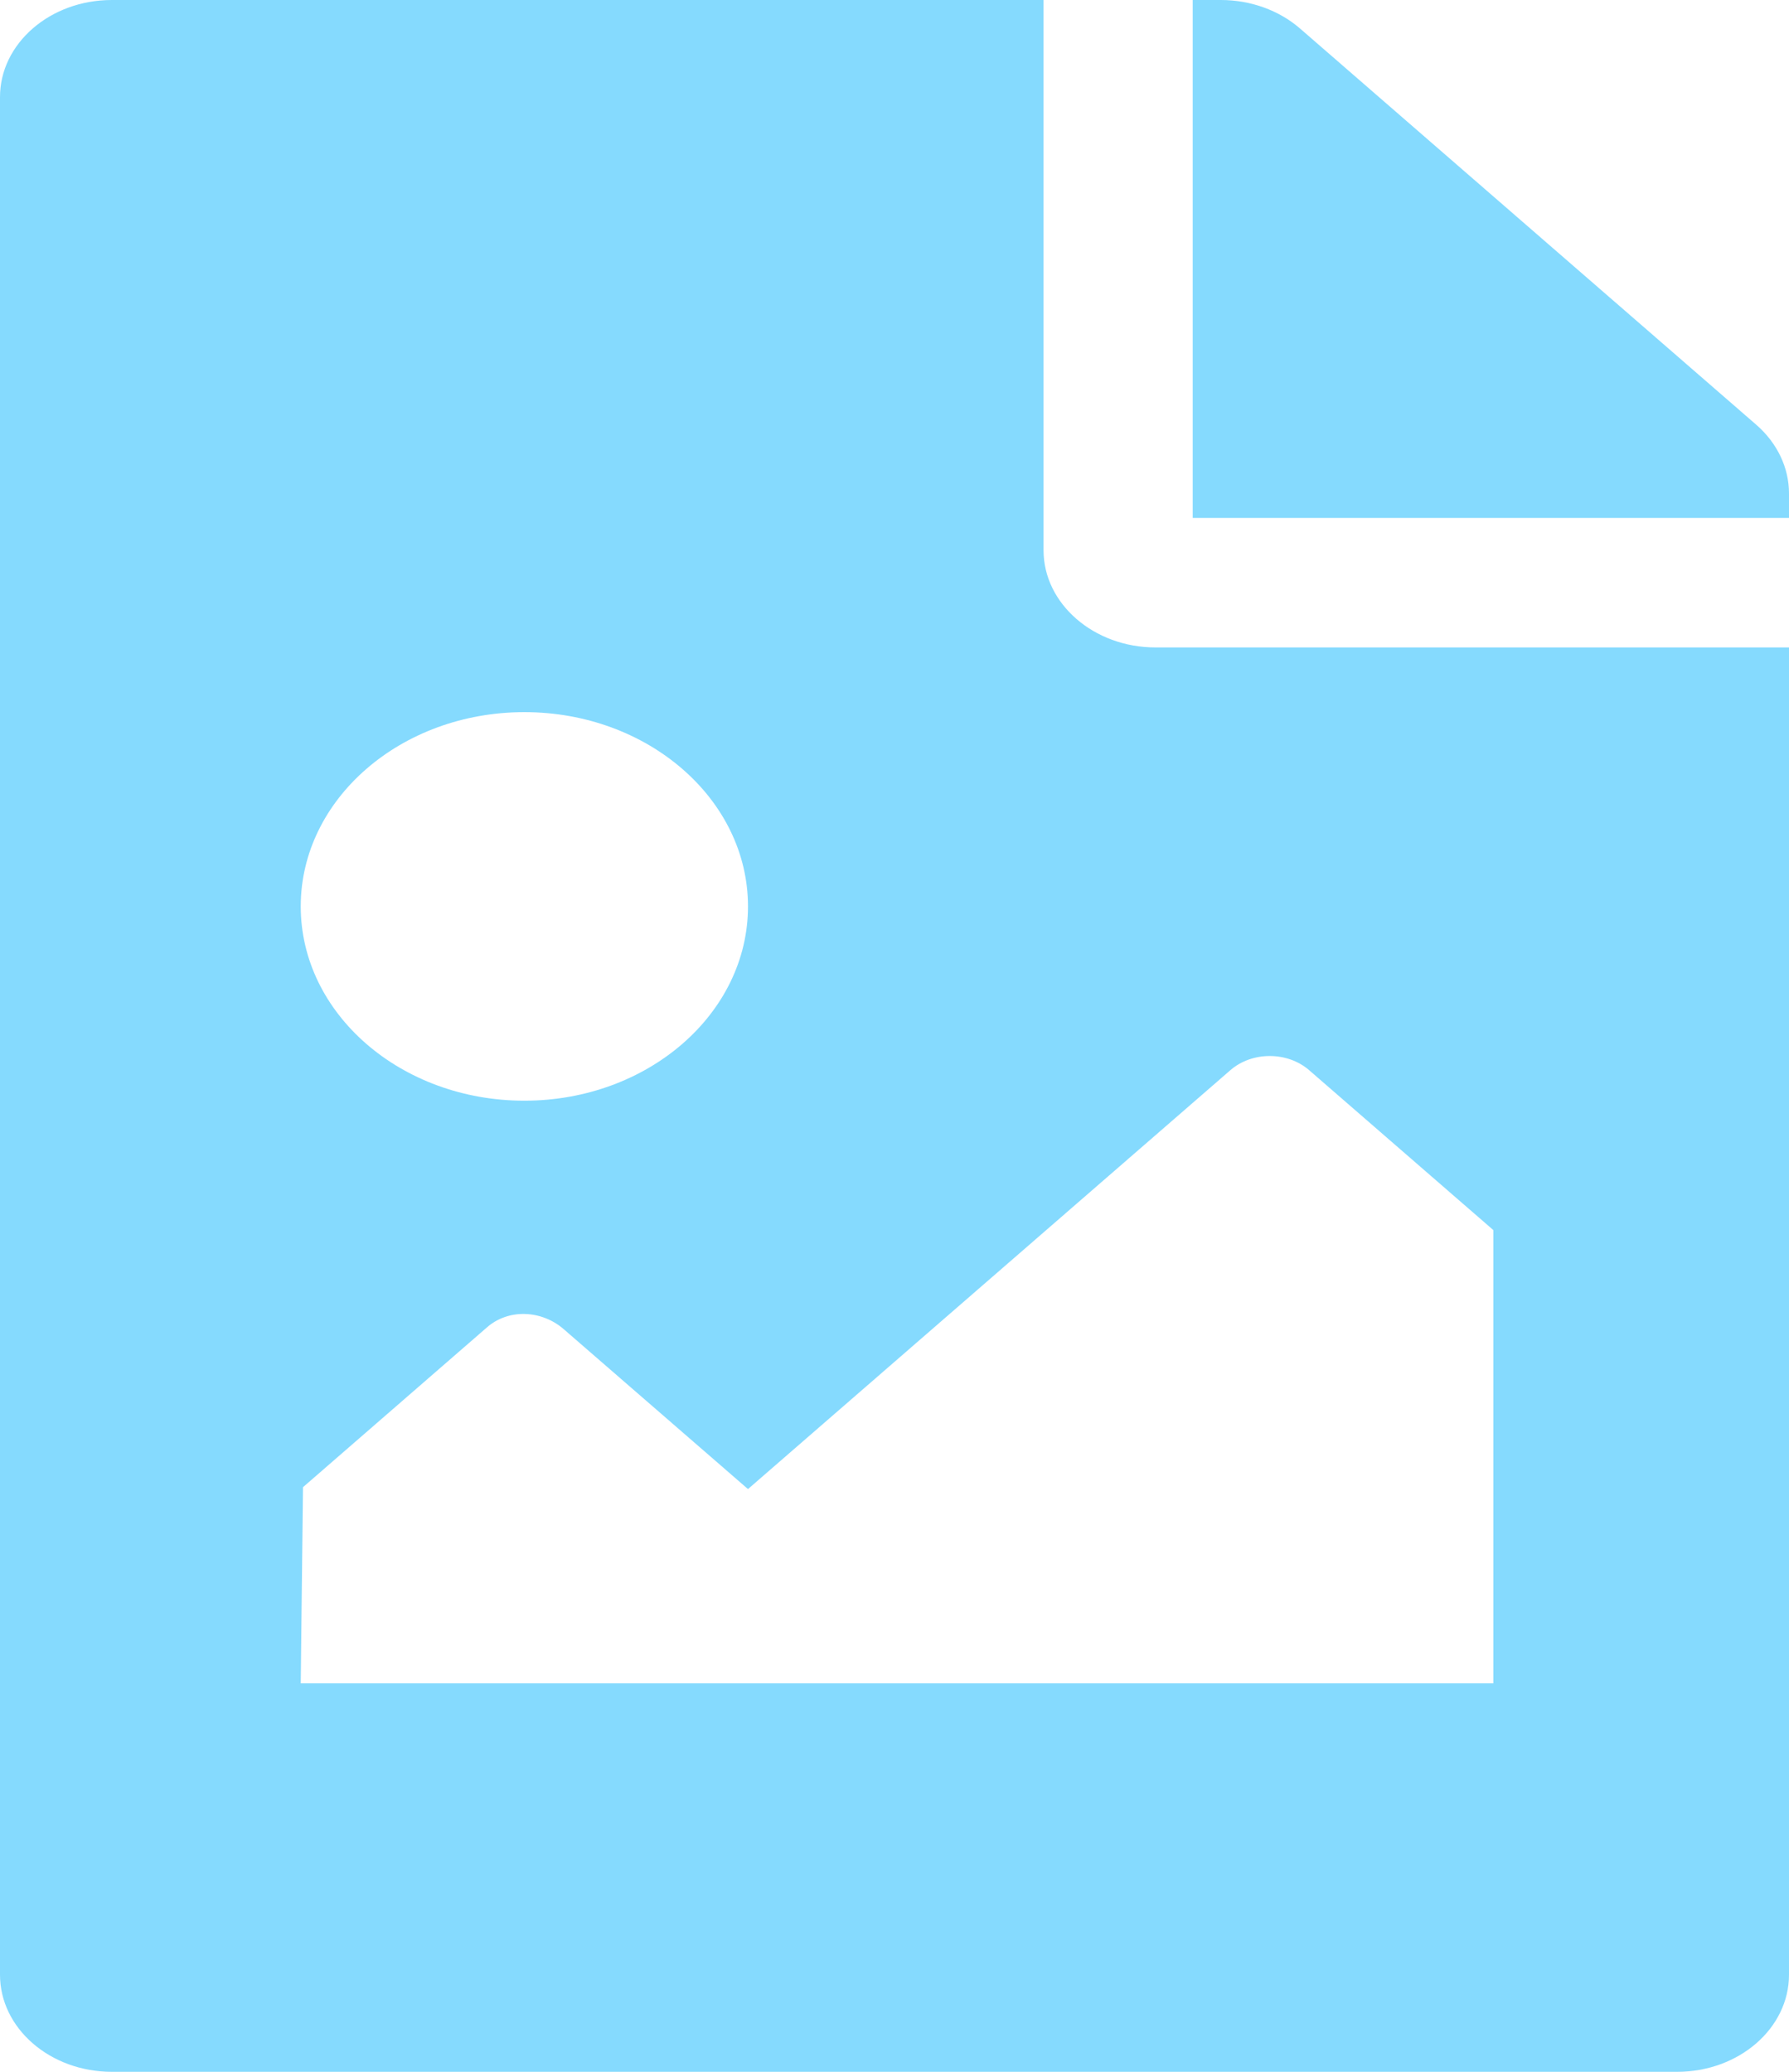 <svg width="19" height="22" viewBox="0 0 19 22" fill="none" xmlns="http://www.w3.org/2000/svg">
<path d="M19 5.24V5.5H12.667V0H12.966C13.281 1.42998e-06 13.583 0.109 13.806 0.302L18.652 4.51C18.875 4.704 19 4.966 19 5.24ZM12.271 6.875C11.618 6.875 11.083 6.411 11.083 5.844V0H1.188C0.532 0 0 0.462 0 1.031V20.969C0 21.538 0.532 22 1.188 22H17.812C18.468 22 19 21.538 19 20.969V6.875H12.271ZM5.569 7.562C6.88 7.562 7.944 8.486 7.944 9.625C7.944 10.764 6.88 11.688 5.569 11.688C4.257 11.688 3.194 10.764 3.194 9.625C3.194 8.486 4.257 7.562 5.569 7.562ZM15.86 17.875H3.194L3.218 15.792L5.173 14.094C5.405 13.892 5.757 13.913 5.988 14.115L7.944 15.812L13.066 11.365C13.297 11.163 13.673 11.163 13.905 11.365L15.86 13.062V17.875Z" fill="#35C1FD" fill-opacity="0.6"/>
</svg>
